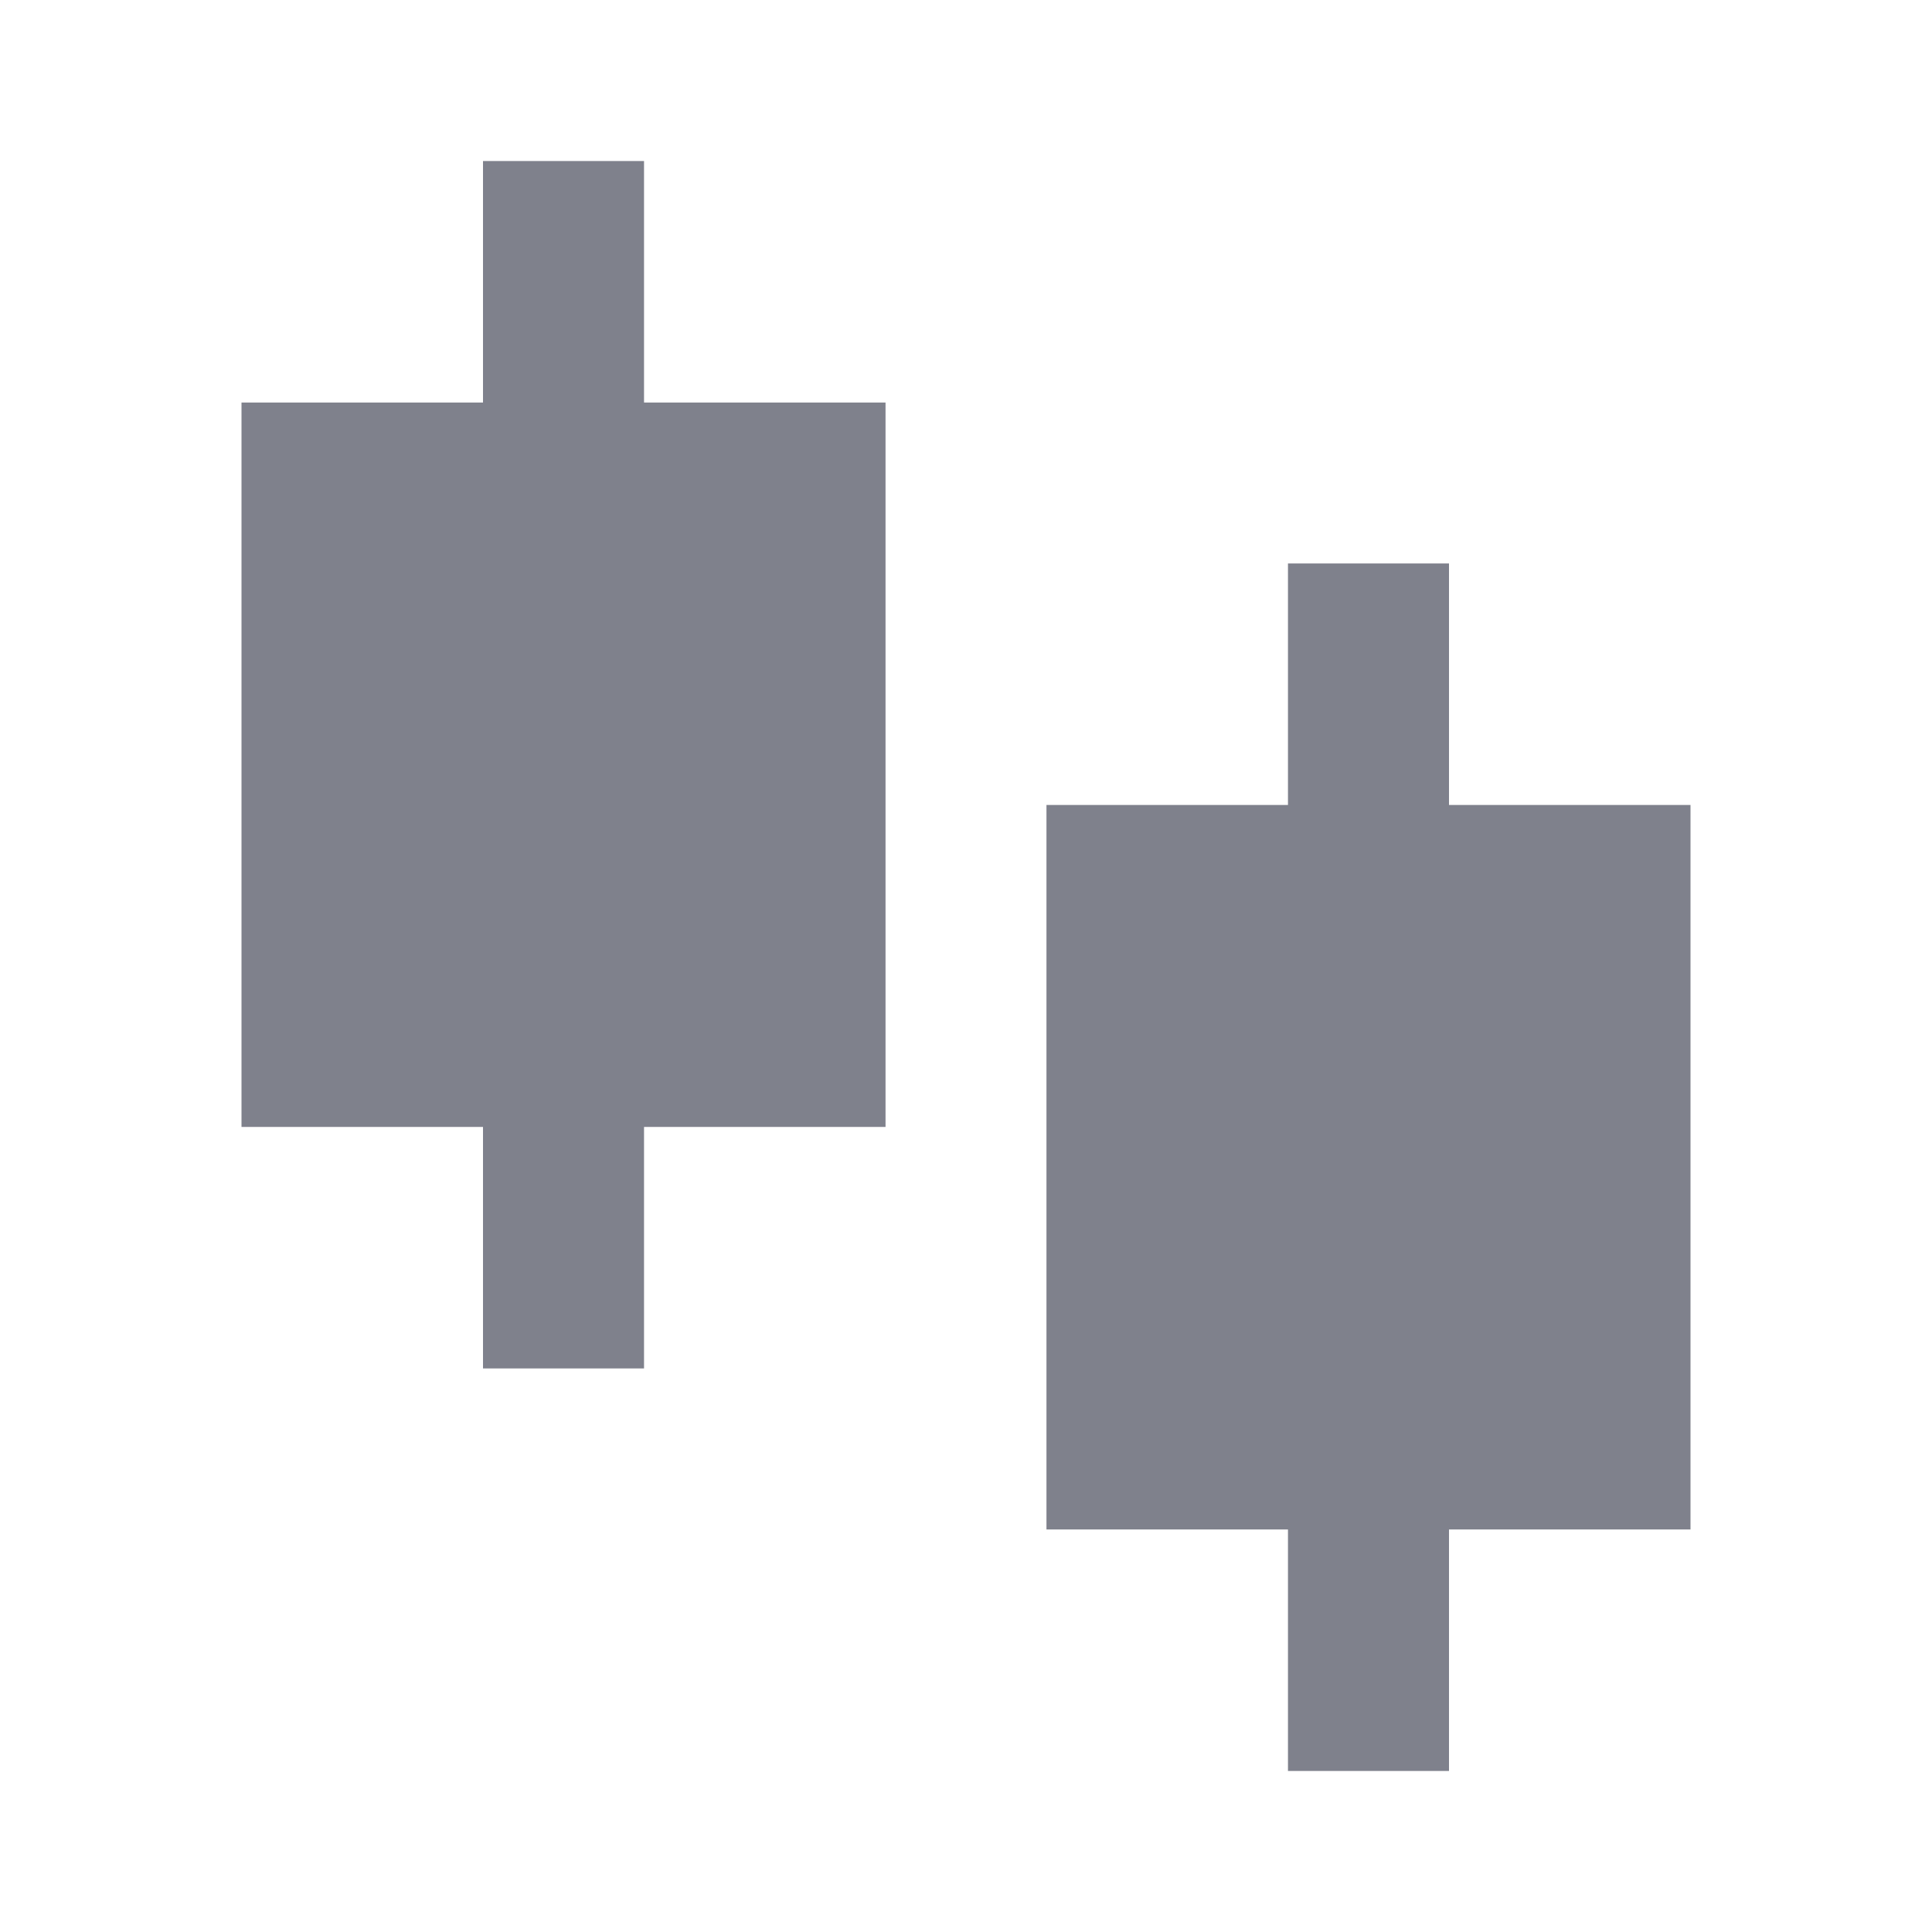 <svg width="20" height="20" viewBox="0 0 20 20" fill="none" xmlns="http://www.w3.org/2000/svg">
<g clip-path="url(#clip0_1_23224)">
<path d="M6.667 4.167H9.167V11.666H6.667V14.166H5V11.666H2.5V4.167H5V1.667H6.667V4.167ZM15 8.333H17.5V15.833H15V18.333H13.333V15.833H10.833V8.333H13.333V5.833H15V8.333Z" fill="#7F818C"/>
</g>
<defs>
<clipPath id="clip0_1_23224">
<rect width="20" height="20" fill="white"/>
</clipPath>
</defs>
</svg>
